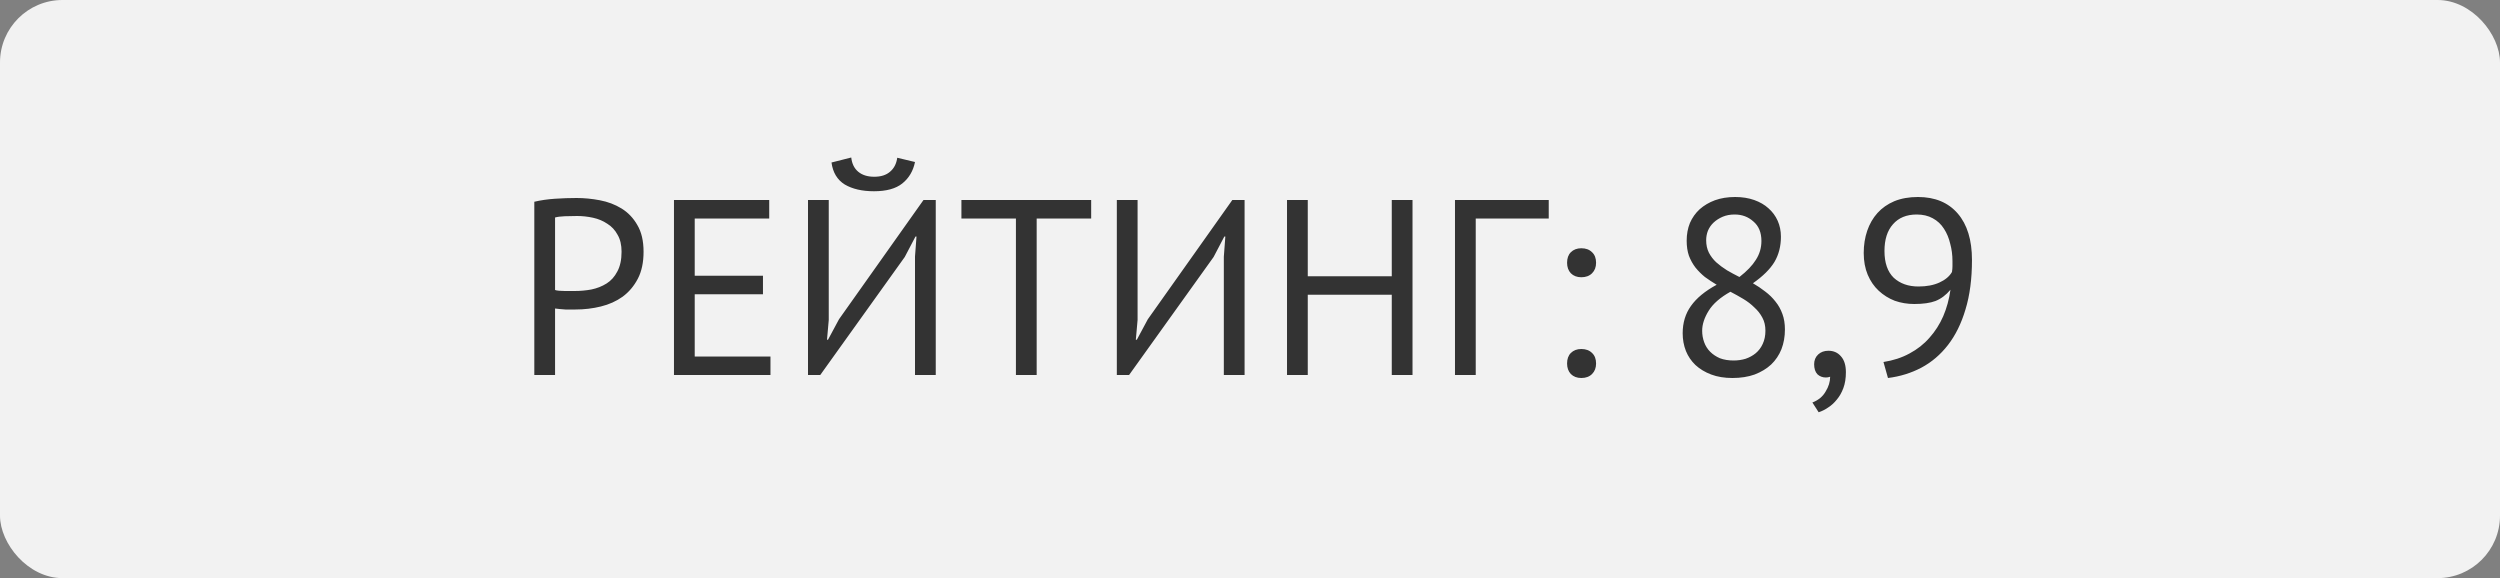 <svg width="160" height="37" fill="none" xmlns="http://www.w3.org/2000/svg"><rect width="100%" height="100%" fill="#808080" stroke="none"/><rect width="160" height="37" rx="4" fill="#F2F2F2"/><path d="M34.196 12.912c.405-.096.843-.16 1.312-.192.469-.032.933-.048 1.392-.048.491 0 .987.048 1.488.144.512.096.976.272 1.392.528.416.256.752.608 1.008 1.056.267.448.4 1.019.4 1.712 0 .683-.123 1.259-.368 1.728-.245.469-.571.853-.976 1.152-.405.288-.869.496-1.392.624-.523.128-1.061.192-1.616.192h-.656c-.128-.011-.256-.021-.384-.032-.128-.011-.219-.021-.272-.032V24h-1.328V12.912Zm2.736.912c-.277 0-.544.005-.8.016-.256.011-.459.037-.608.08v4.64c.053.021.139.037.256.048.117 0 .24.005.368.016h.624c.363 0 .72-.032 1.072-.096.363-.075.688-.203.976-.384.288-.181.517-.437.688-.768.181-.331.272-.752.272-1.264 0-.437-.085-.8-.256-1.088-.16-.299-.379-.533-.656-.704-.267-.181-.571-.309-.912-.384-.341-.075-.683-.112-1.024-.112Zm6.202-1.024h6.096v1.184h-4.768v3.664h4.368v1.184h-4.368v3.984h4.848V24h-6.176V12.8Zm15.426 3.616.096-1.28h-.064l-.688 1.312L52.496 24h-.784V12.8h1.328v7.68l-.112 1.264h.064l.704-1.312 5.408-7.632h.784V24h-1.328v-7.584Zm-4.08-6.336c.043.395.192.699.448.912.256.213.597.32 1.024.32.427 0 .763-.107 1.008-.32.256-.213.411-.512.464-.896l1.136.272c-.117.576-.389 1.035-.816 1.376-.416.331-1.019.496-1.808.496-.757 0-1.381-.144-1.872-.432-.48-.299-.763-.768-.848-1.408l1.264-.32Zm15.355 3.904h-3.488V24h-1.328V13.984h-3.488V12.8h8.304v1.184Zm8.491 2.432.096-1.28h-.064l-.688 1.312L72.261 24h-.784V12.8h1.328v7.68l-.112 1.264h.064l.704-1.312 5.408-7.632h.784V24h-1.328v-7.584Zm10.747 2.448h-5.376V24h-1.328V12.8h1.328v4.88h5.376V12.8h1.328V24h-1.328v-5.136Zm10.046-4.88h-4.672V24h-1.328V12.8h6v1.184Zm1.174 2.832c0-.288.08-.512.24-.672.171-.171.395-.256.672-.256.288 0 .517.085.688.256.171.16.256.384.256.672 0 .277-.085.501-.256.672-.171.171-.4.256-.688.256-.277 0-.501-.085-.672-.256-.16-.171-.24-.395-.24-.672Zm0 6.448c0-.288.08-.512.24-.672.171-.171.395-.256.672-.256.288 0 .517.085.688.256.171.16.256.384.256.672 0 .277-.085.501-.256.672-.171.171-.4.256-.688.256-.277 0-.501-.085-.672-.256-.16-.171-.24-.395-.24-.672Zm7.398-1.936c0-.672.176-1.253.528-1.744.352-.501.901-.955 1.648-1.36-.267-.16-.518-.325-.752-.496-.224-.181-.427-.384-.608-.608-.171-.224-.31-.475-.416-.752-.096-.277-.144-.597-.144-.96 0-.416.069-.795.208-1.136.149-.341.357-.635.624-.88.277-.245.602-.437.976-.576.384-.139.816-.208 1.296-.208.448 0 .853.064 1.216.192.362.128.666.304.912.528.256.224.453.491.592.8.138.309.208.651.208 1.024 0 .608-.139 1.147-.416 1.616-.278.459-.736.912-1.376 1.36.277.16.538.336.784.528.256.192.474.405.656.64.192.235.341.501.448.8.106.288.16.619.16.992 0 .459-.075.88-.224 1.264-.15.373-.368.699-.656.976-.288.267-.64.48-1.056.64-.416.149-.891.224-1.424.224-.512 0-.966-.075-1.36-.224-.395-.149-.731-.352-1.008-.608-.267-.256-.47-.555-.608-.896-.139-.352-.208-.731-.208-1.136Zm5.296-.16c0-.32-.064-.597-.192-.832-.128-.245-.299-.464-.512-.656-.203-.203-.438-.384-.704-.544-.267-.16-.544-.315-.832-.464-.651.363-1.115.768-1.392 1.216-.278.448-.416.875-.416 1.28 0 .256.042.501.128.736.085.235.213.437.384.608.17.171.378.309.624.416.256.096.549.144.88.144.266 0 .522-.037.768-.112.245-.085.458-.203.64-.352.192-.16.341-.357.448-.592.117-.245.176-.528.176-.848Zm-3.792-5.792c0 .299.058.565.176.8.117.224.272.427.464.608.202.181.432.352.688.512.256.149.522.293.8.432.48-.373.832-.741 1.056-1.104.234-.363.352-.763.352-1.2 0-.544-.171-.96-.512-1.248-.331-.299-.731-.448-1.2-.448-.288 0-.544.048-.768.144-.224.096-.416.219-.576.368-.16.149-.283.325-.368.528-.075.192-.112.395-.112.608Zm6.91 7.936c0-.256.086-.464.256-.624.171-.16.39-.24.656-.24.331 0 .598.117.8.352.214.235.32.576.32 1.024 0 .384-.053.72-.16 1.008-.106.288-.245.533-.416.736-.17.213-.357.384-.56.512-.202.139-.405.24-.608.304l-.4-.624c.384-.149.667-.384.848-.704.192-.309.288-.624.288-.944-.096.032-.186.048-.272.048-.213 0-.394-.069-.544-.208-.138-.149-.208-.363-.208-.64Zm3.173-7.12c0-.512.075-.987.224-1.424.15-.437.368-.816.656-1.136.288-.32.646-.571 1.072-.752.438-.181.944-.272 1.52-.272 1.088 0 1.936.352 2.544 1.056.608.704.912 1.696.912 2.976 0 1.205-.138 2.261-.416 3.168-.266.896-.64 1.653-1.12 2.272-.48.619-1.05 1.104-1.712 1.456-.65.341-1.36.56-2.128.656l-.288-1.024c.619-.096 1.174-.277 1.664-.544.502-.267.928-.603 1.28-1.008.363-.405.656-.864.88-1.376.224-.523.379-1.088.464-1.696-.288.341-.608.581-.96.72-.341.128-.794.192-1.36.192-.437 0-.853-.069-1.248-.208-.384-.149-.725-.363-1.024-.64-.298-.277-.533-.619-.704-1.024-.17-.405-.256-.869-.256-1.392Zm1.328-.128c0 .757.198 1.328.592 1.712.406.373.934.56 1.584.56.523 0 .971-.085 1.344-.256.374-.171.64-.395.8-.672.022-.139.032-.261.032-.368v-.336c0-.384-.048-.752-.144-1.104-.085-.363-.218-.683-.4-.96-.181-.288-.421-.512-.72-.672-.288-.16-.629-.24-1.024-.24-.65 0-1.157.208-1.52.624-.362.405-.544.976-.544 1.712Z" fill="#333"/></svg>